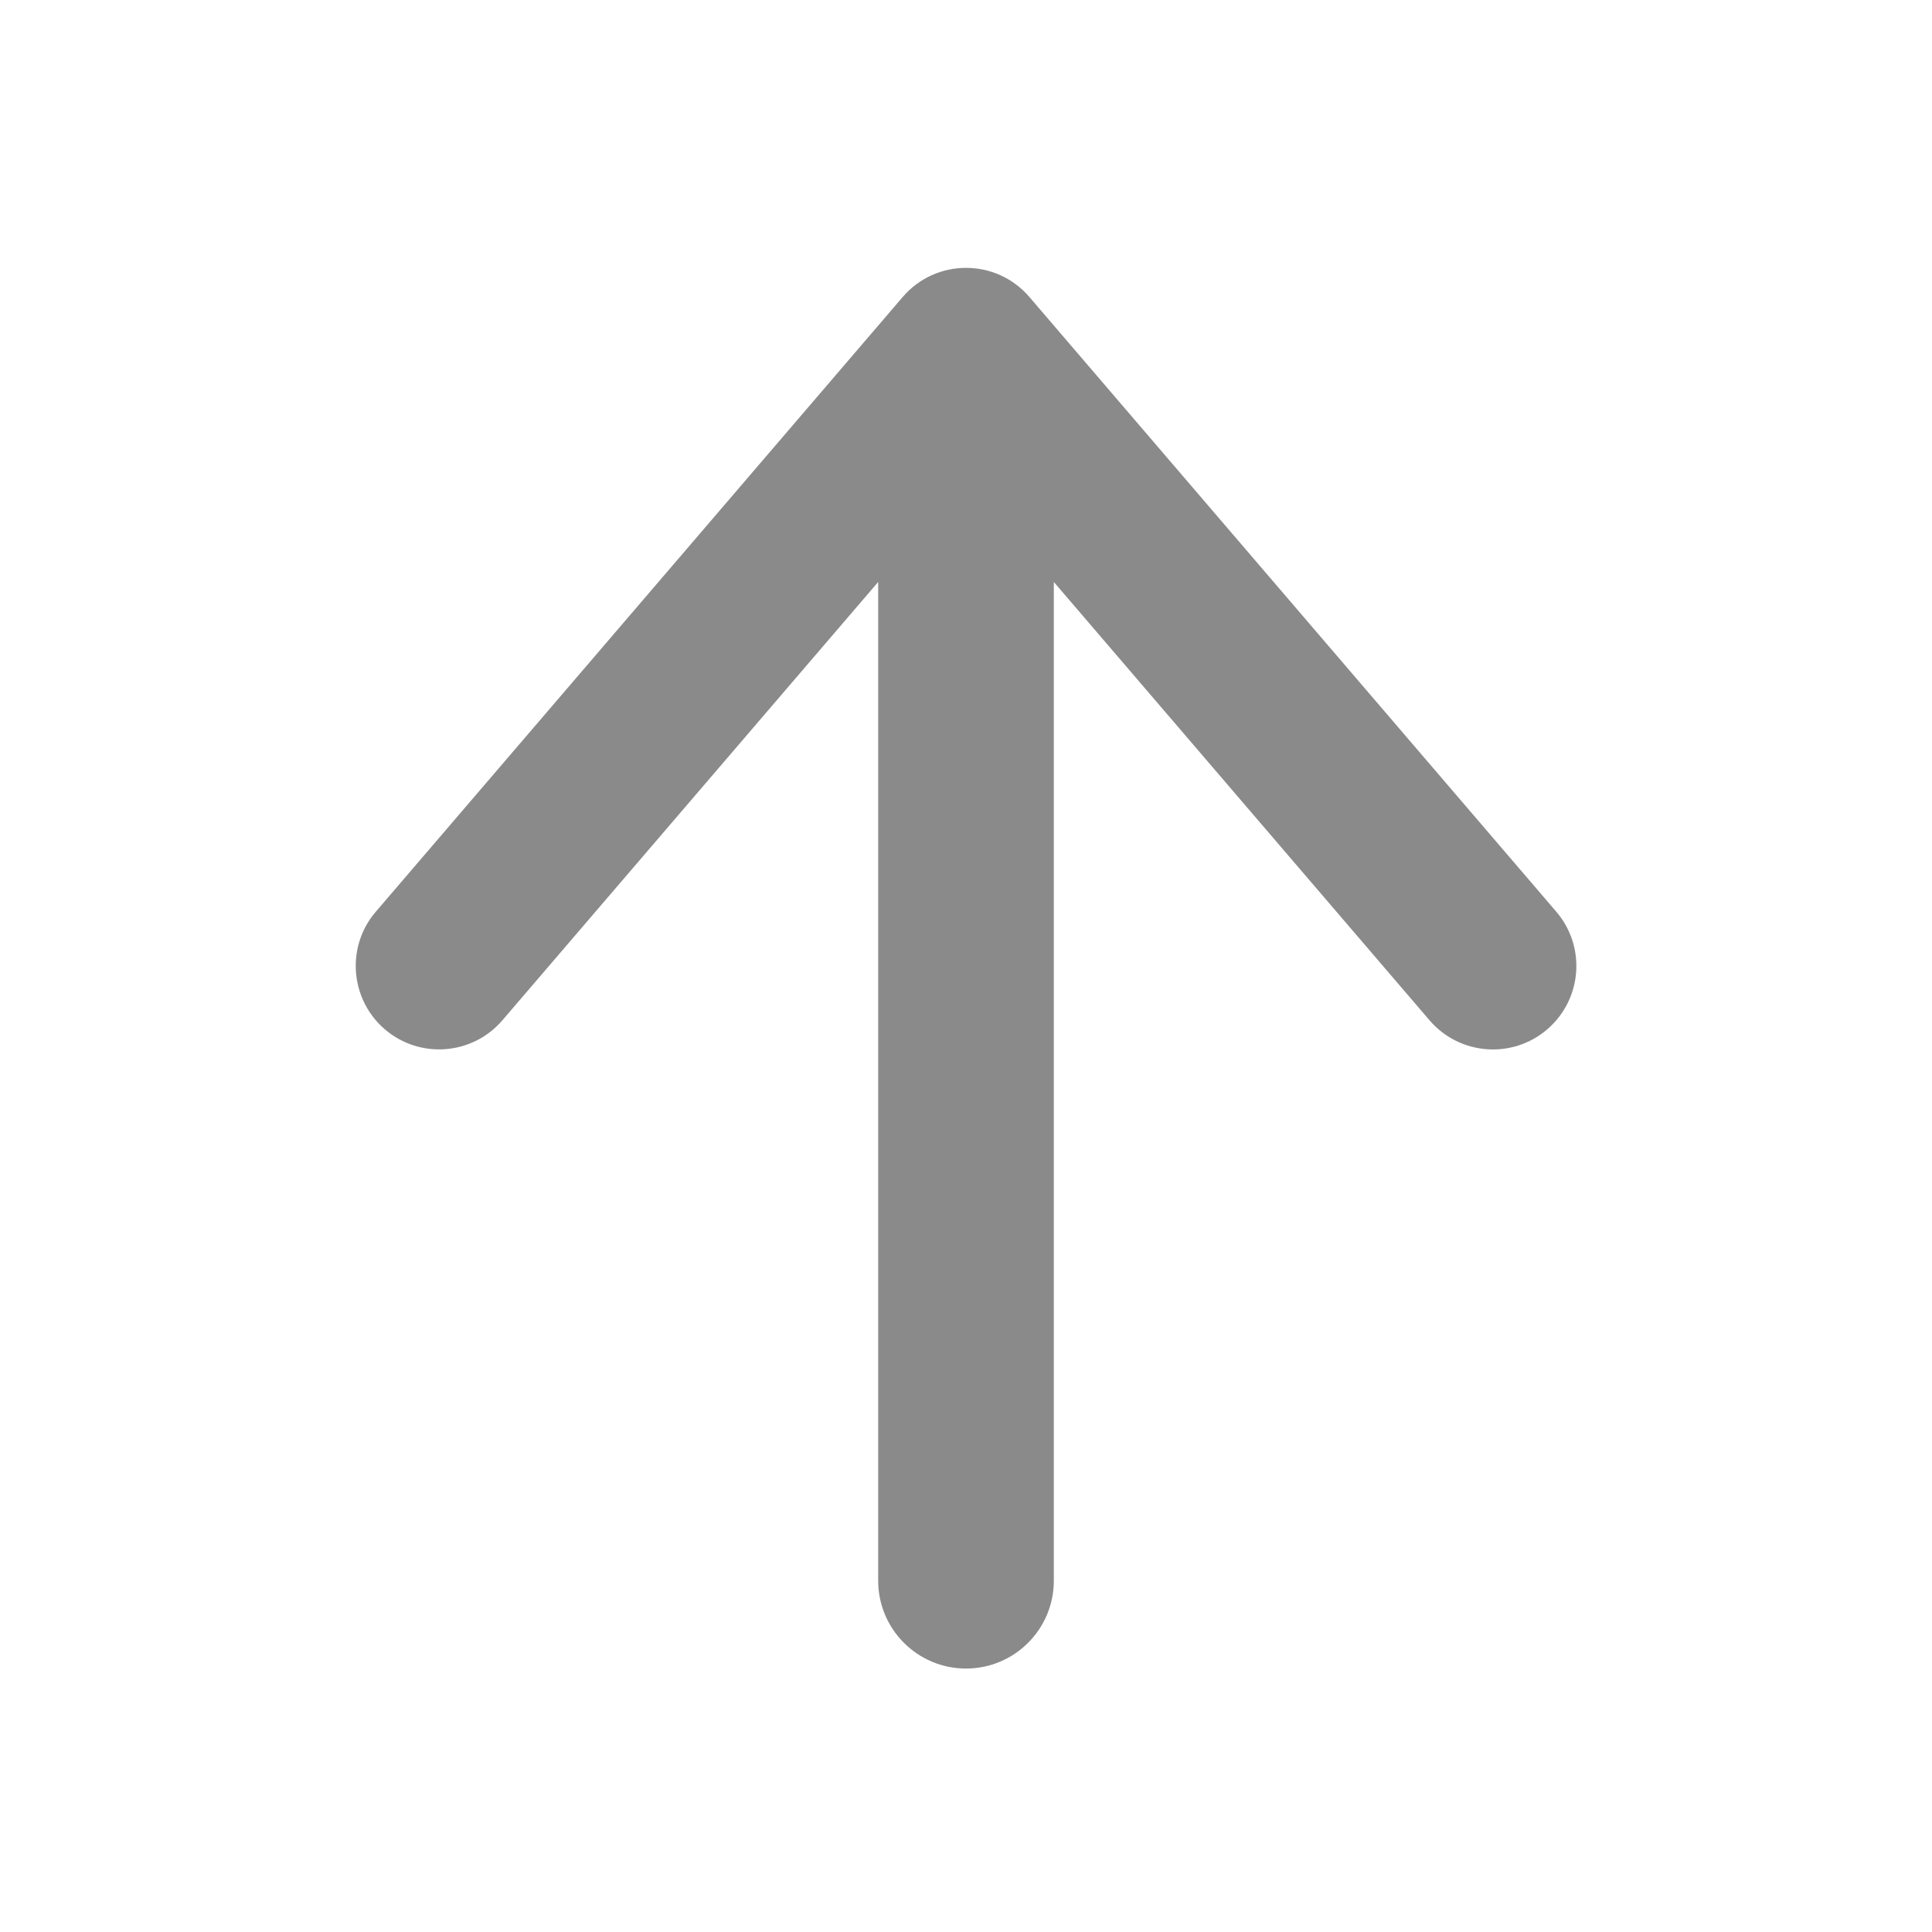 <?xml version="1.0" encoding="UTF-8" standalone="no"?>
<svg
   xmlns:dc="http://purl.org/dc/elements/1.1/"
   xmlns:cc="http://creativecommons.org/ns#"
   xmlns:rdf="http://www.w3.org/1999/02/22-rdf-syntax-ns#"
   xmlns:svg="http://www.w3.org/2000/svg"
   xmlns="http://www.w3.org/2000/svg"
   xmlns:sodipodi="http://sodipodi.sourceforge.net/DTD/sodipodi-0.dtd"
   xmlns:inkscape="http://www.inkscape.org/namespaces/inkscape"
   inkscape:version="1.0 (1.0+r73+1)"
   sodipodi:docname="go-up.svg"
   id="svg6"
   version="1.1"
   viewBox="0 0 22 22">
  <sodipodi:namedview
     inkscape:snap-smooth-nodes="true"
     inkscape:current-layer="svg6"
     inkscape:window-maximized="1"
     inkscape:window-y="0"
     inkscape:window-x="0"
     inkscape:cy="11"
     inkscape:cx="11"
     inkscape:zoom="32.5"
     showgrid="true"
     id="namedview8"
     inkscape:window-height="1003"
     inkscape:window-width="1920"
     inkscape:pageshadow="2"
     inkscape:pageopacity="0"
     guidetolerance="10"
     gridtolerance="10"
     objecttolerance="10"
     borderopacity="1"
     bordercolor="#666666"
     pagecolor="#ffffff"
     inkscape:document-rotation="0">
    <inkscape:grid
       id="grid835"
       type="xygrid" />
  </sodipodi:namedview>
  <defs
     id="defs3051">
    <style
       id="current-color-scheme"
       type="text/css">
      .ColorScheme-Text {
        color:#8a8a8a;
      }
      </style>
  </defs>
  <path
     sodipodi:nodetypes="ccccssscccccccc"
     id="path849"
     style="fill:currentColor"
     d="m 4.051,10.982 c -0.005,0.283 0.116,0.554 0.33,0.738 0.398,0.342 0.998,0.297 1.34,-0.102 L 10,6.627 V 18 c 0,0.552 0.448,1 1,1 0.552,0 1,-0.448 1,-1 V 6.627 l 4.279,4.992 c 0.342,0.398 0.942,0.444 1.34,0.102 0.398,-0.342 0.444,-0.942 0.102,-1.34 l -6,-7 c -0.379,-0.441 -1.062,-0.441 -1.441,0 l -6,7 C 4.135,10.549 4.055,10.761 4.051,10.982 Z"
     class="ColorScheme-Text" />
</svg>
